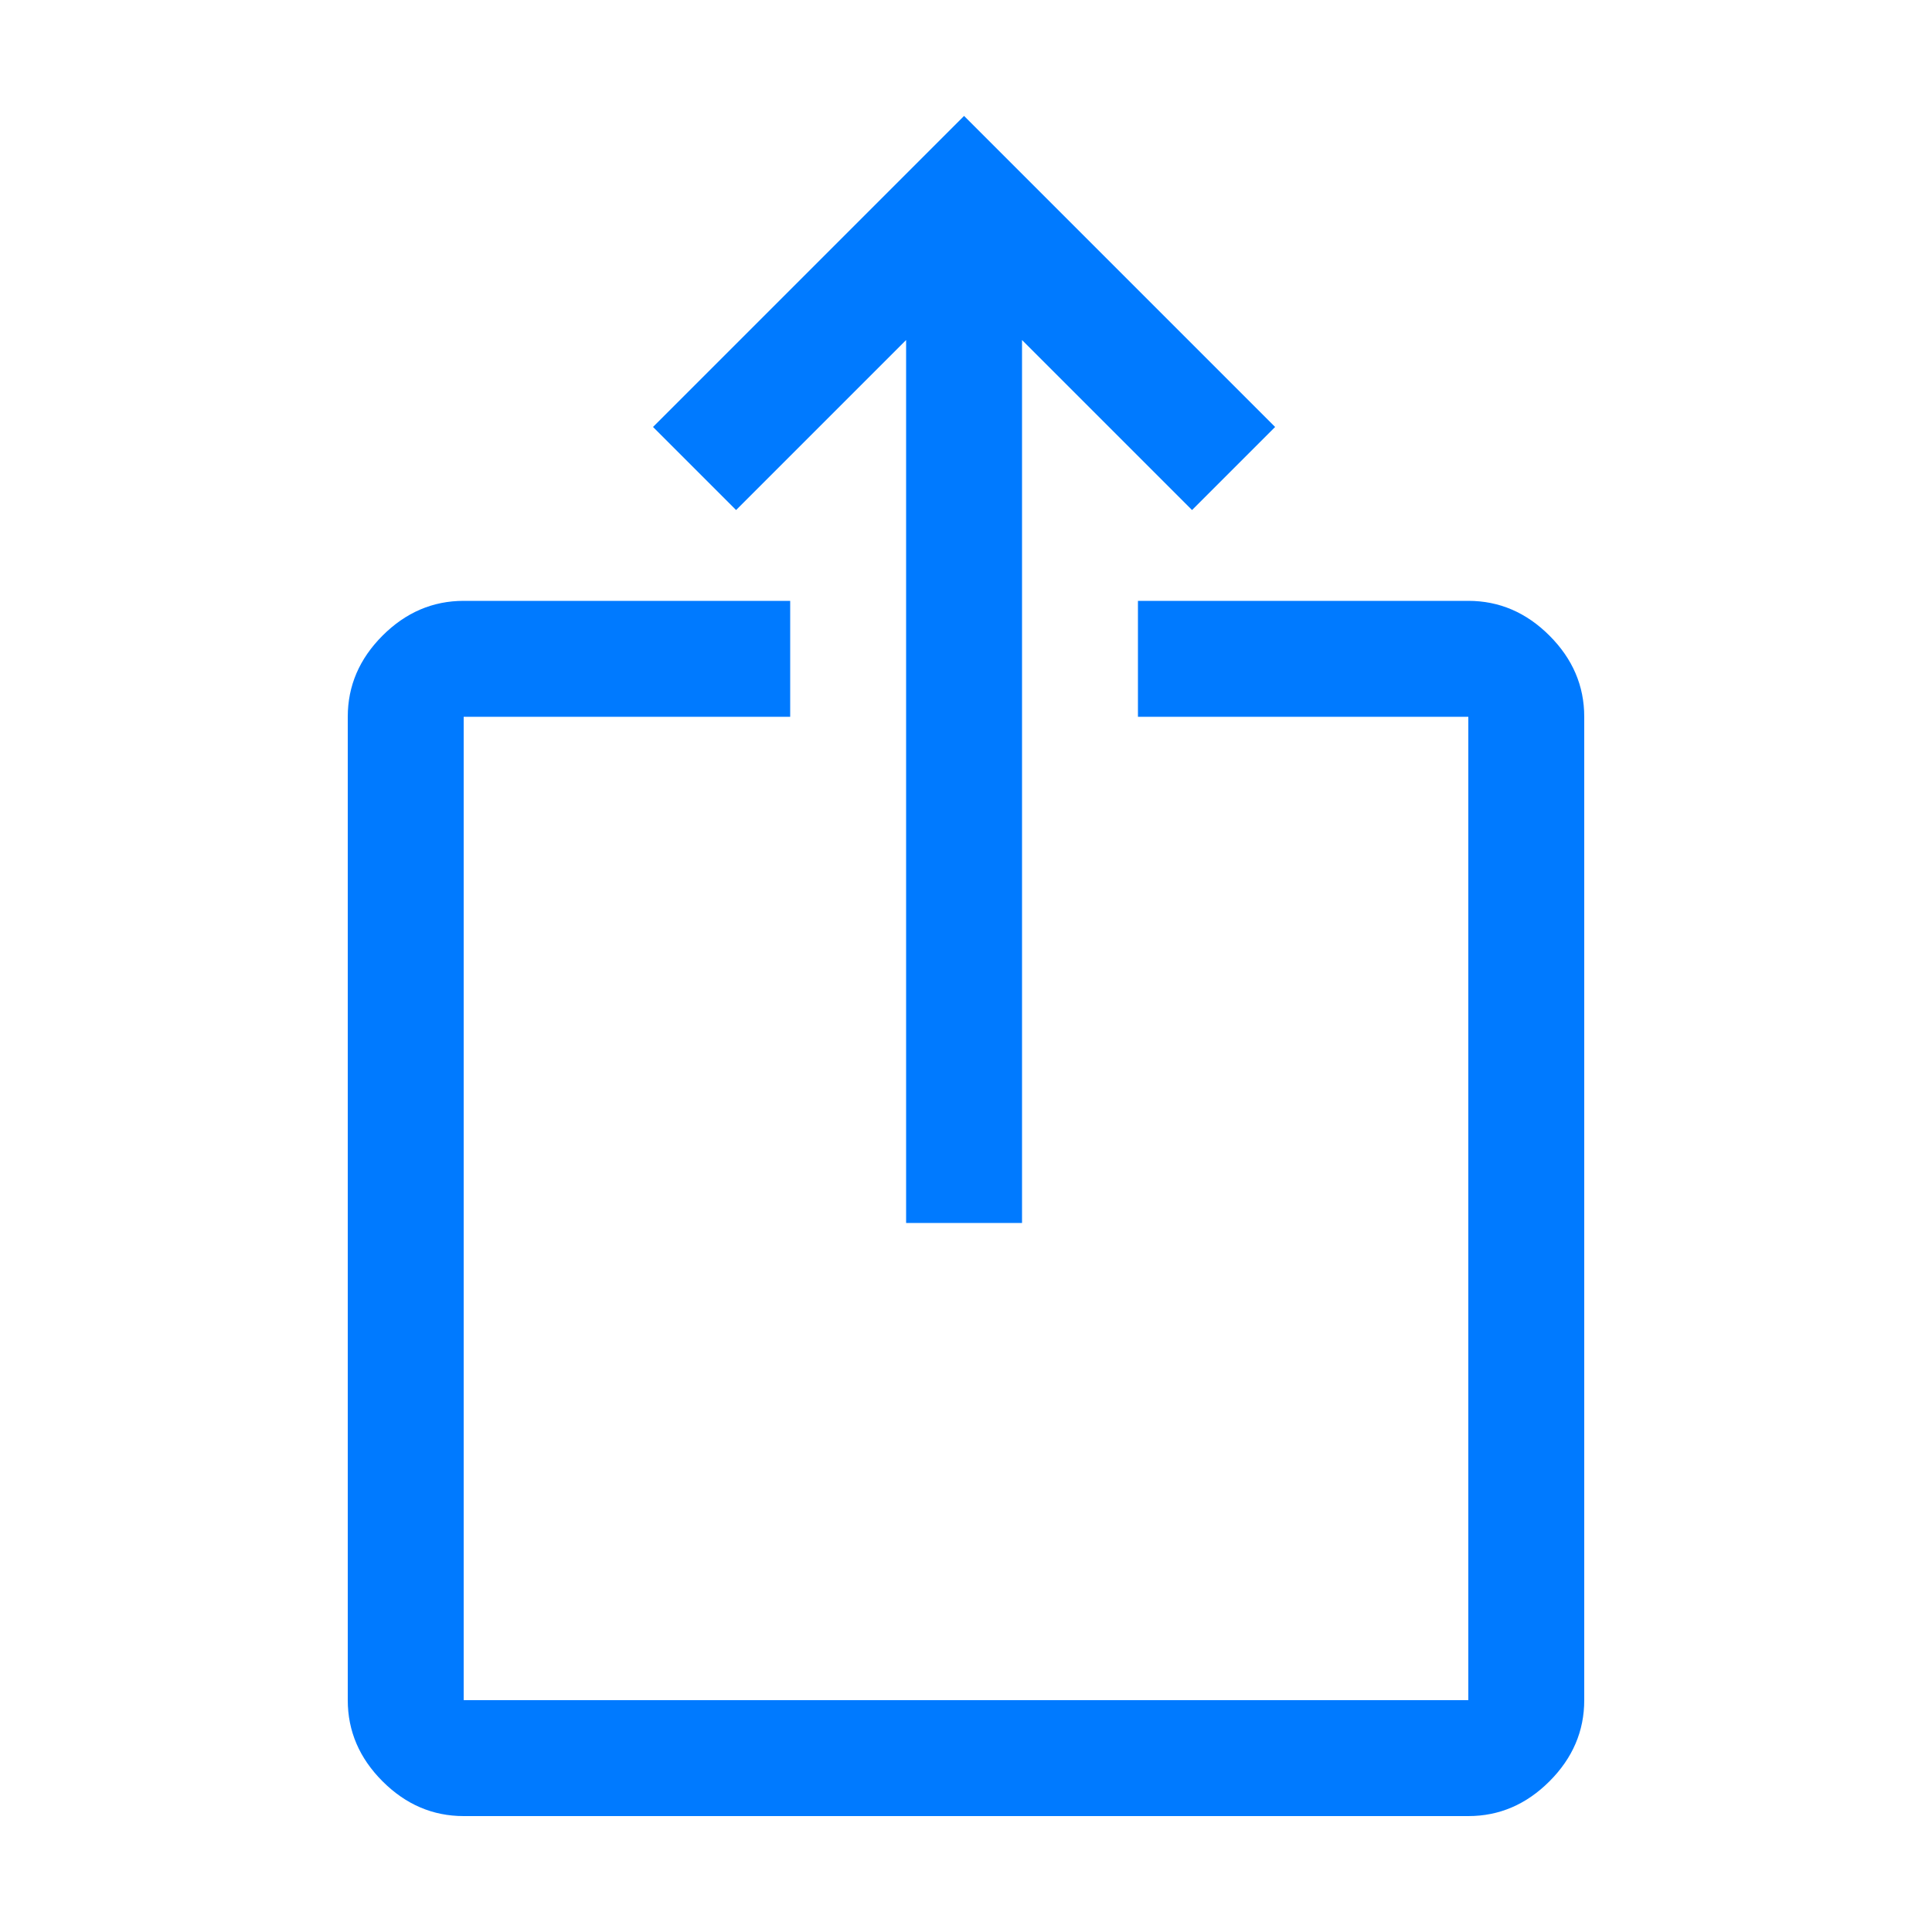 <svg width="50" height="50" viewBox="0 0 50 50" fill="none" xmlns="http://www.w3.org/2000/svg">
<path d="M12 47C11.2 47 10.5 46.7 9.9 46.1C9.3 45.5 9 44.8 9 44V18.55C9 17.75 9.3 17.05 9.9 16.45C10.5 15.85 11.2 15.55 12 15.55H20.45V18.55H12V44H38V18.55H29.45V15.55H38C38.8 15.55 39.5 15.85 40.1 16.45C40.7 17.05 41 17.75 41 18.55V44C41 44.8 40.7 45.5 40.1 46.1C39.5 46.7 38.8 47 38 47H12ZM23.45 31.65V8.8L19.05 13.2L16.9 11.05L24.95 3L33 11.05L30.85 13.2L26.45 8.8V31.65H23.45Z" fill="#007AFF"/>
</svg>
